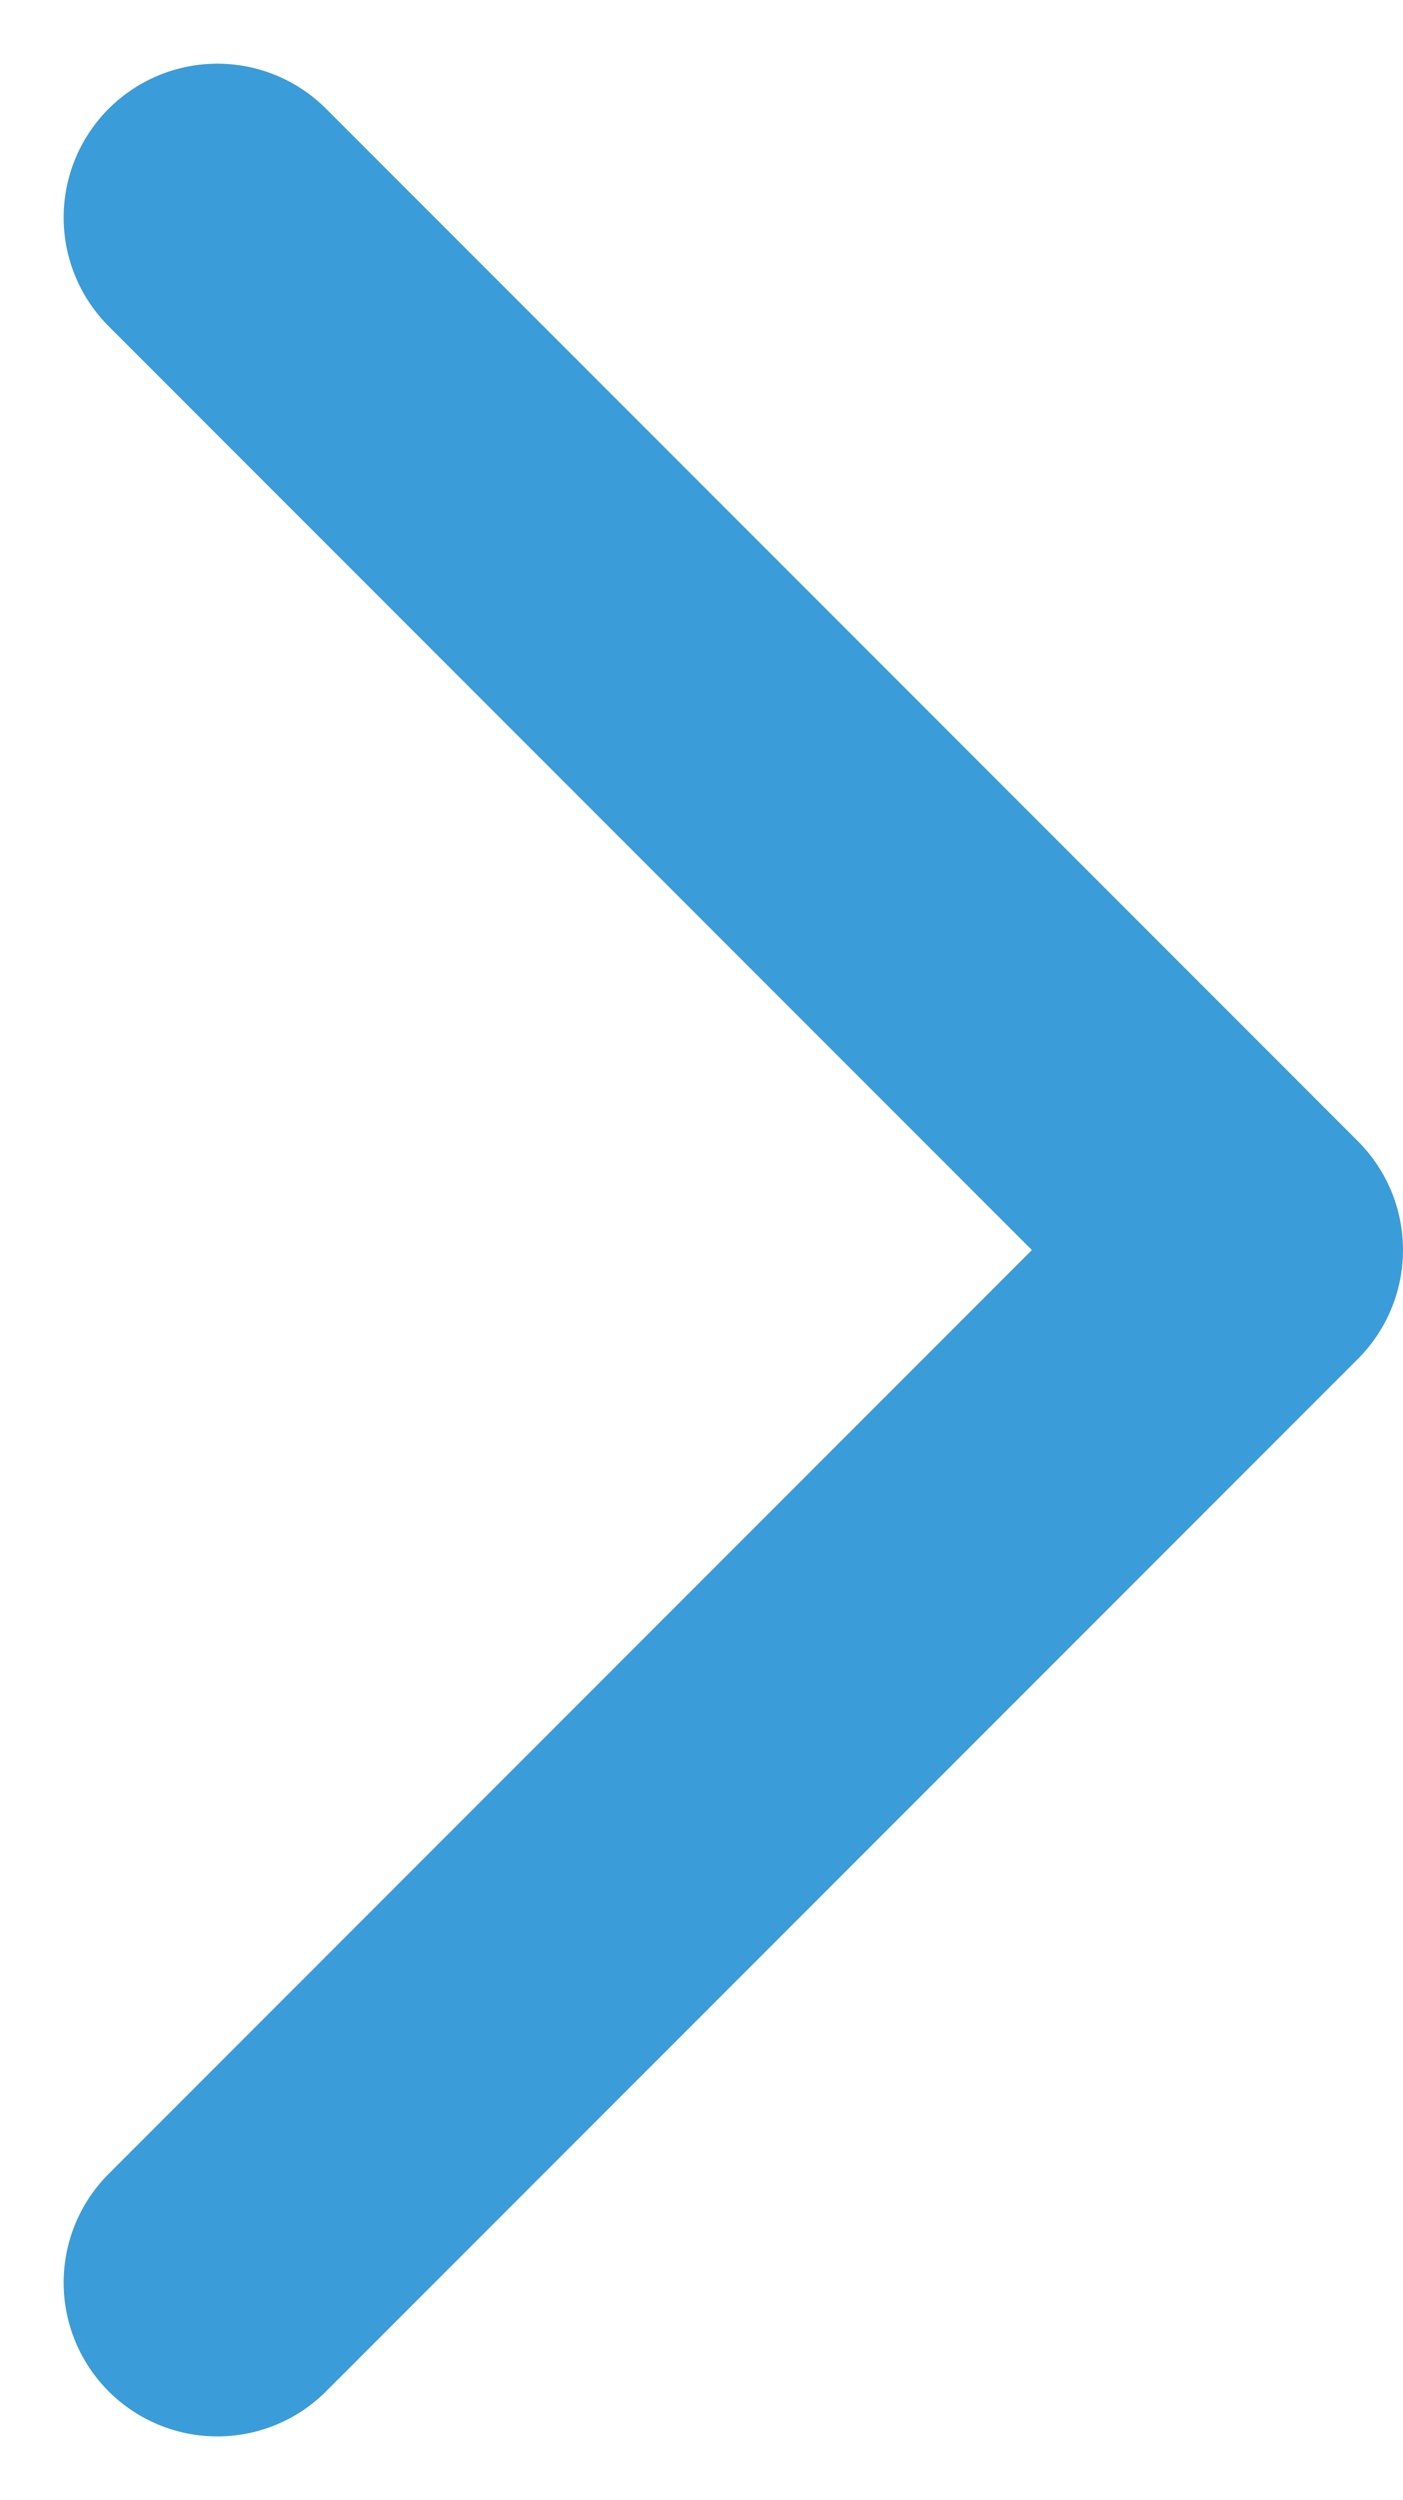 <svg xmlns="http://www.w3.org/2000/svg" width="9.127" height="16.254" viewBox="0 0 9.127 16.254">
  <path id="Path_2739" data-name="Path 2739" d="M1561.51,184.34l6.713,6.713-6.713,6.713" transform="translate(-1560.096 -182.926)" fill="none" stroke="#3a9cd8" stroke-linecap="round" stroke-linejoin="round" stroke-width="2"/>
</svg>

